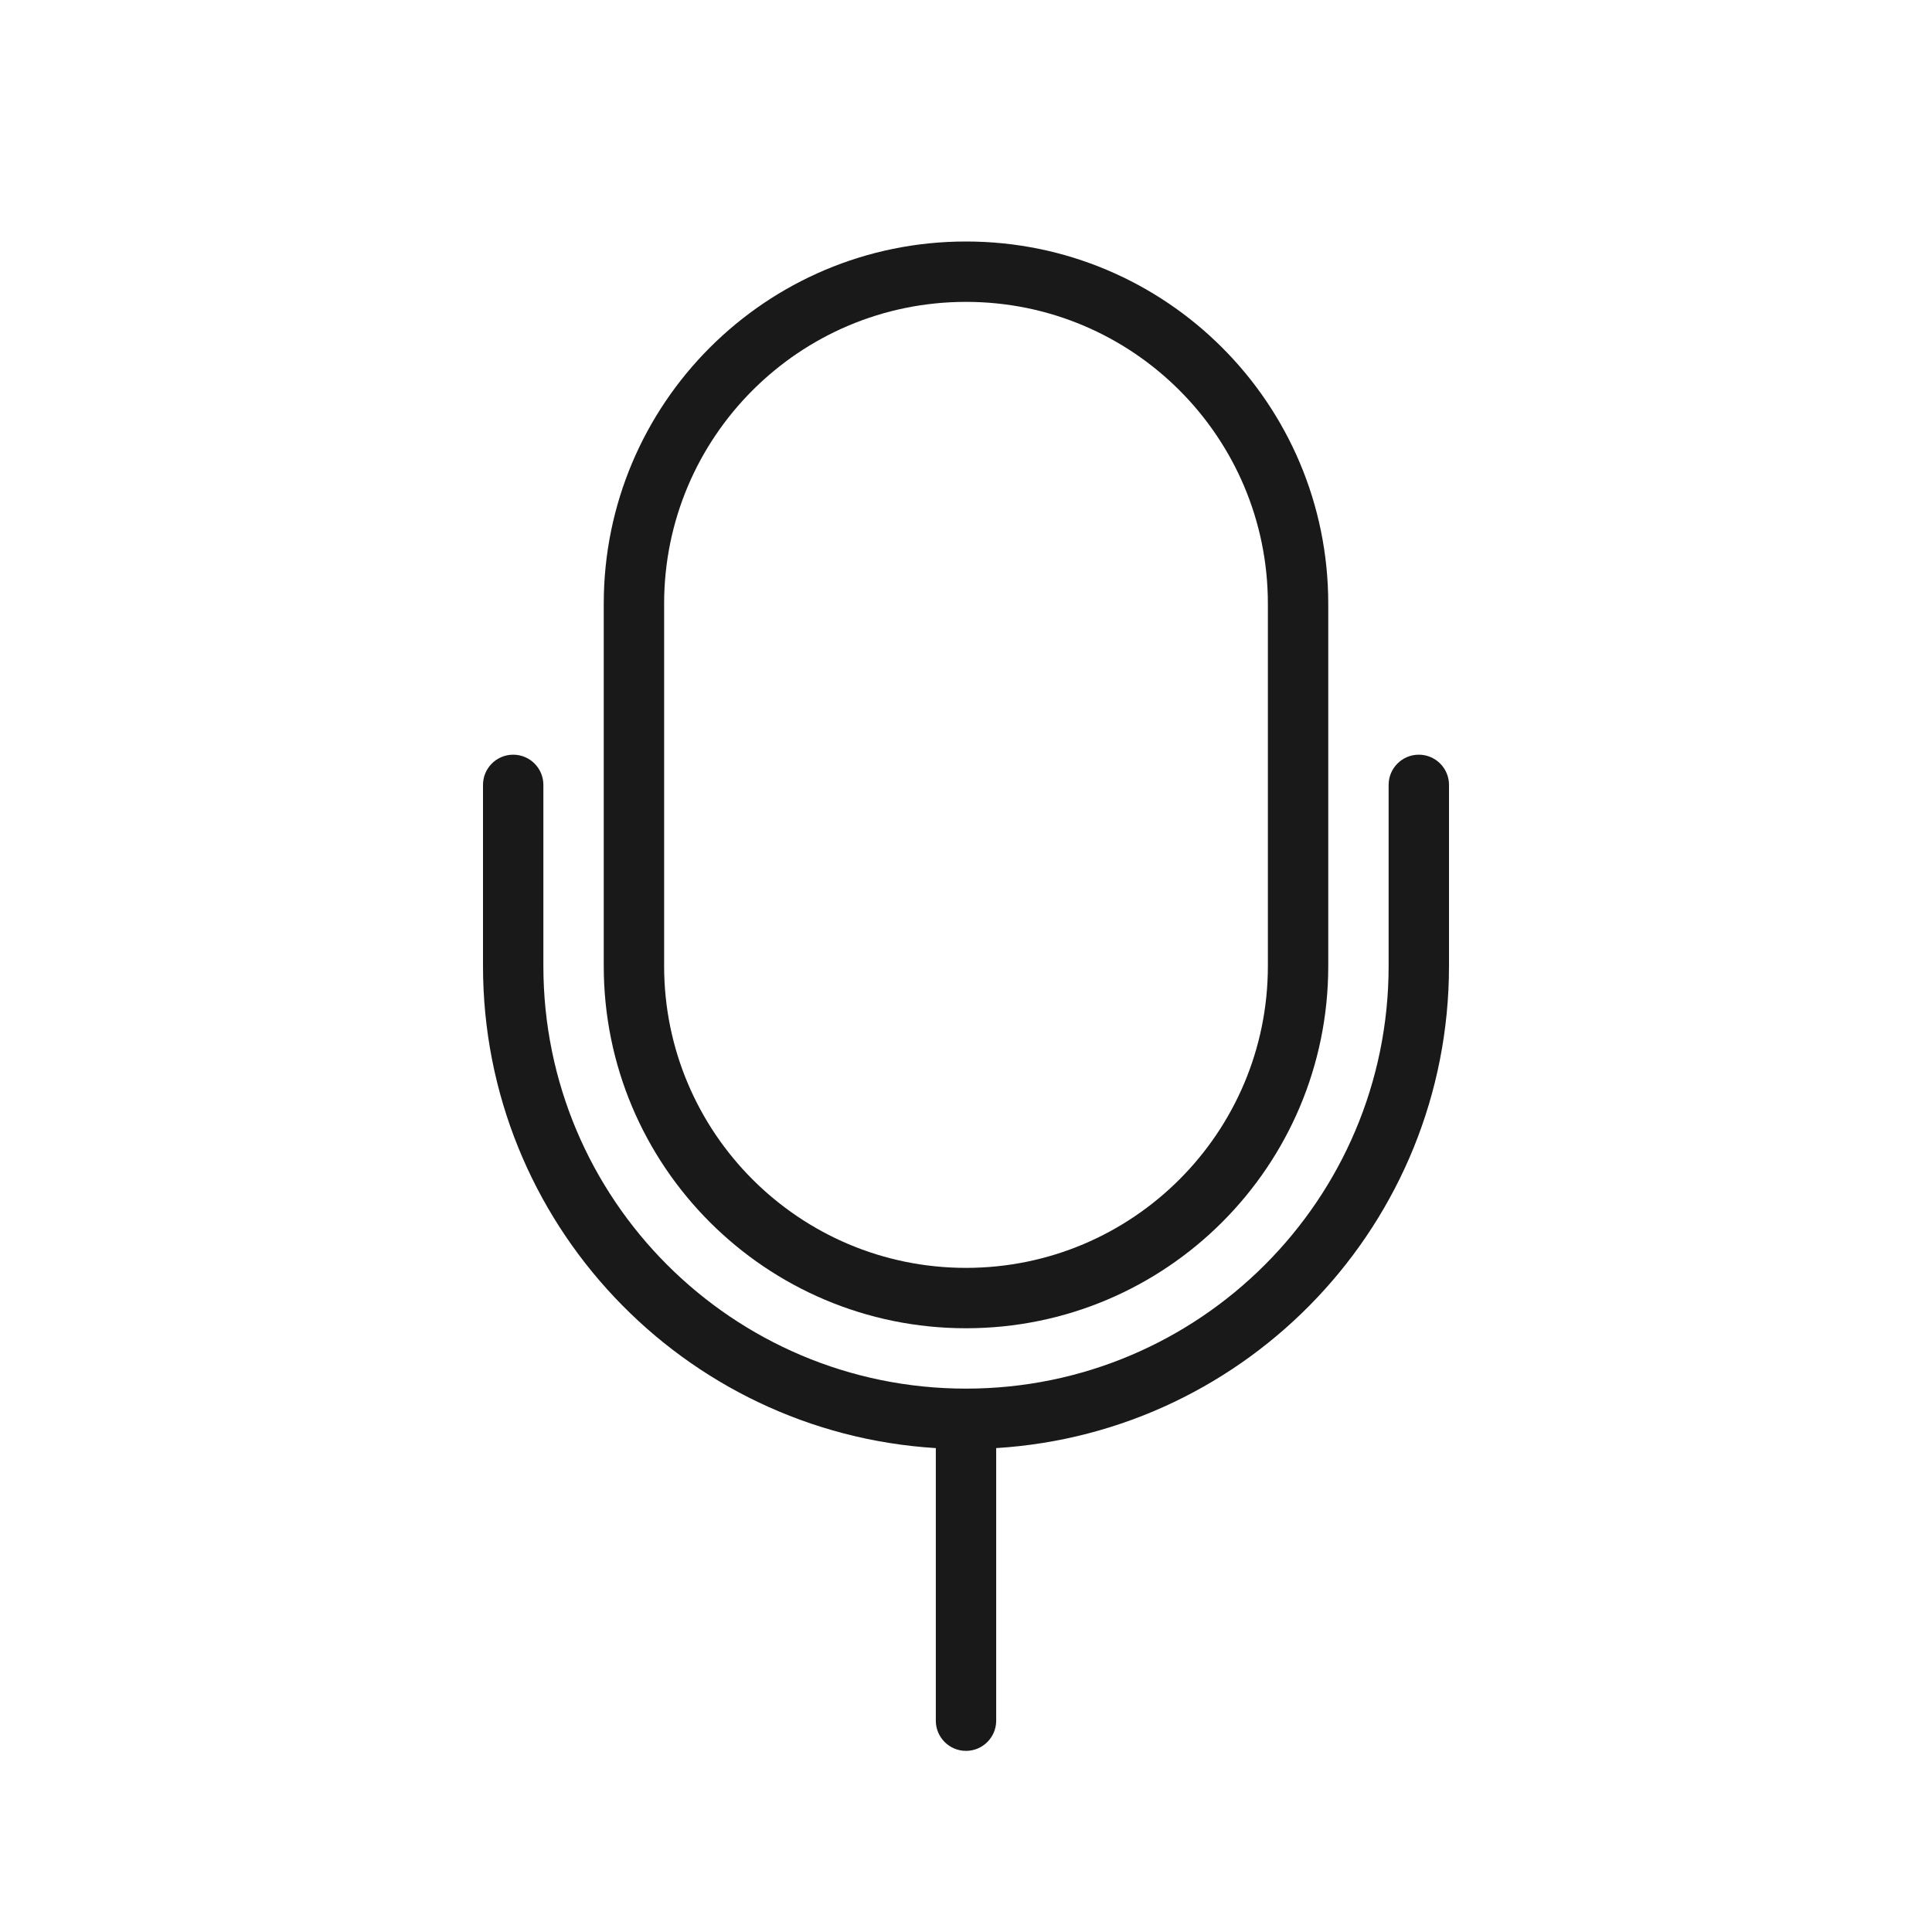 <svg width="32" height="32" viewBox="0 0 32 32" fill="none" xmlns="http://www.w3.org/2000/svg">
<g opacity="0.9">
<path fill-rule="evenodd" clip-rule="evenodd" d="M10 10C10 6.686 12.686 4 16 4C19.314 4 22 6.686 22 10V16C22 19.314 19.314 22 16 22C12.686 22 10 19.314 10 16V10ZM16 5C13.239 5 11 7.239 11 10V16C11 18.761 13.239 21 16 21C18.761 21 21 18.761 21 16V10C21 7.239 18.761 5 16 5Z" fill="black"/>
<path d="M8.5 12.5C8.776 12.5 9 12.724 9 13V16C9 19.866 12.134 23 16 23C19.866 23 23 19.866 23 16V13C23 12.724 23.224 12.5 23.5 12.5C23.776 12.5 24 12.724 24 13V16C24 20.25 20.685 23.727 16.5 23.985C16.5 23.99 16.5 23.995 16.5 24V28.5C16.5 28.776 16.276 29 16 29C15.724 29 15.5 28.776 15.5 28.5V24C15.5 23.995 15.5 23.99 15.5 23.985C11.315 23.727 8 20.25 8 16V13C8 12.724 8.224 12.5 8.5 12.5Z" fill="black"/>
</g>
</svg>

